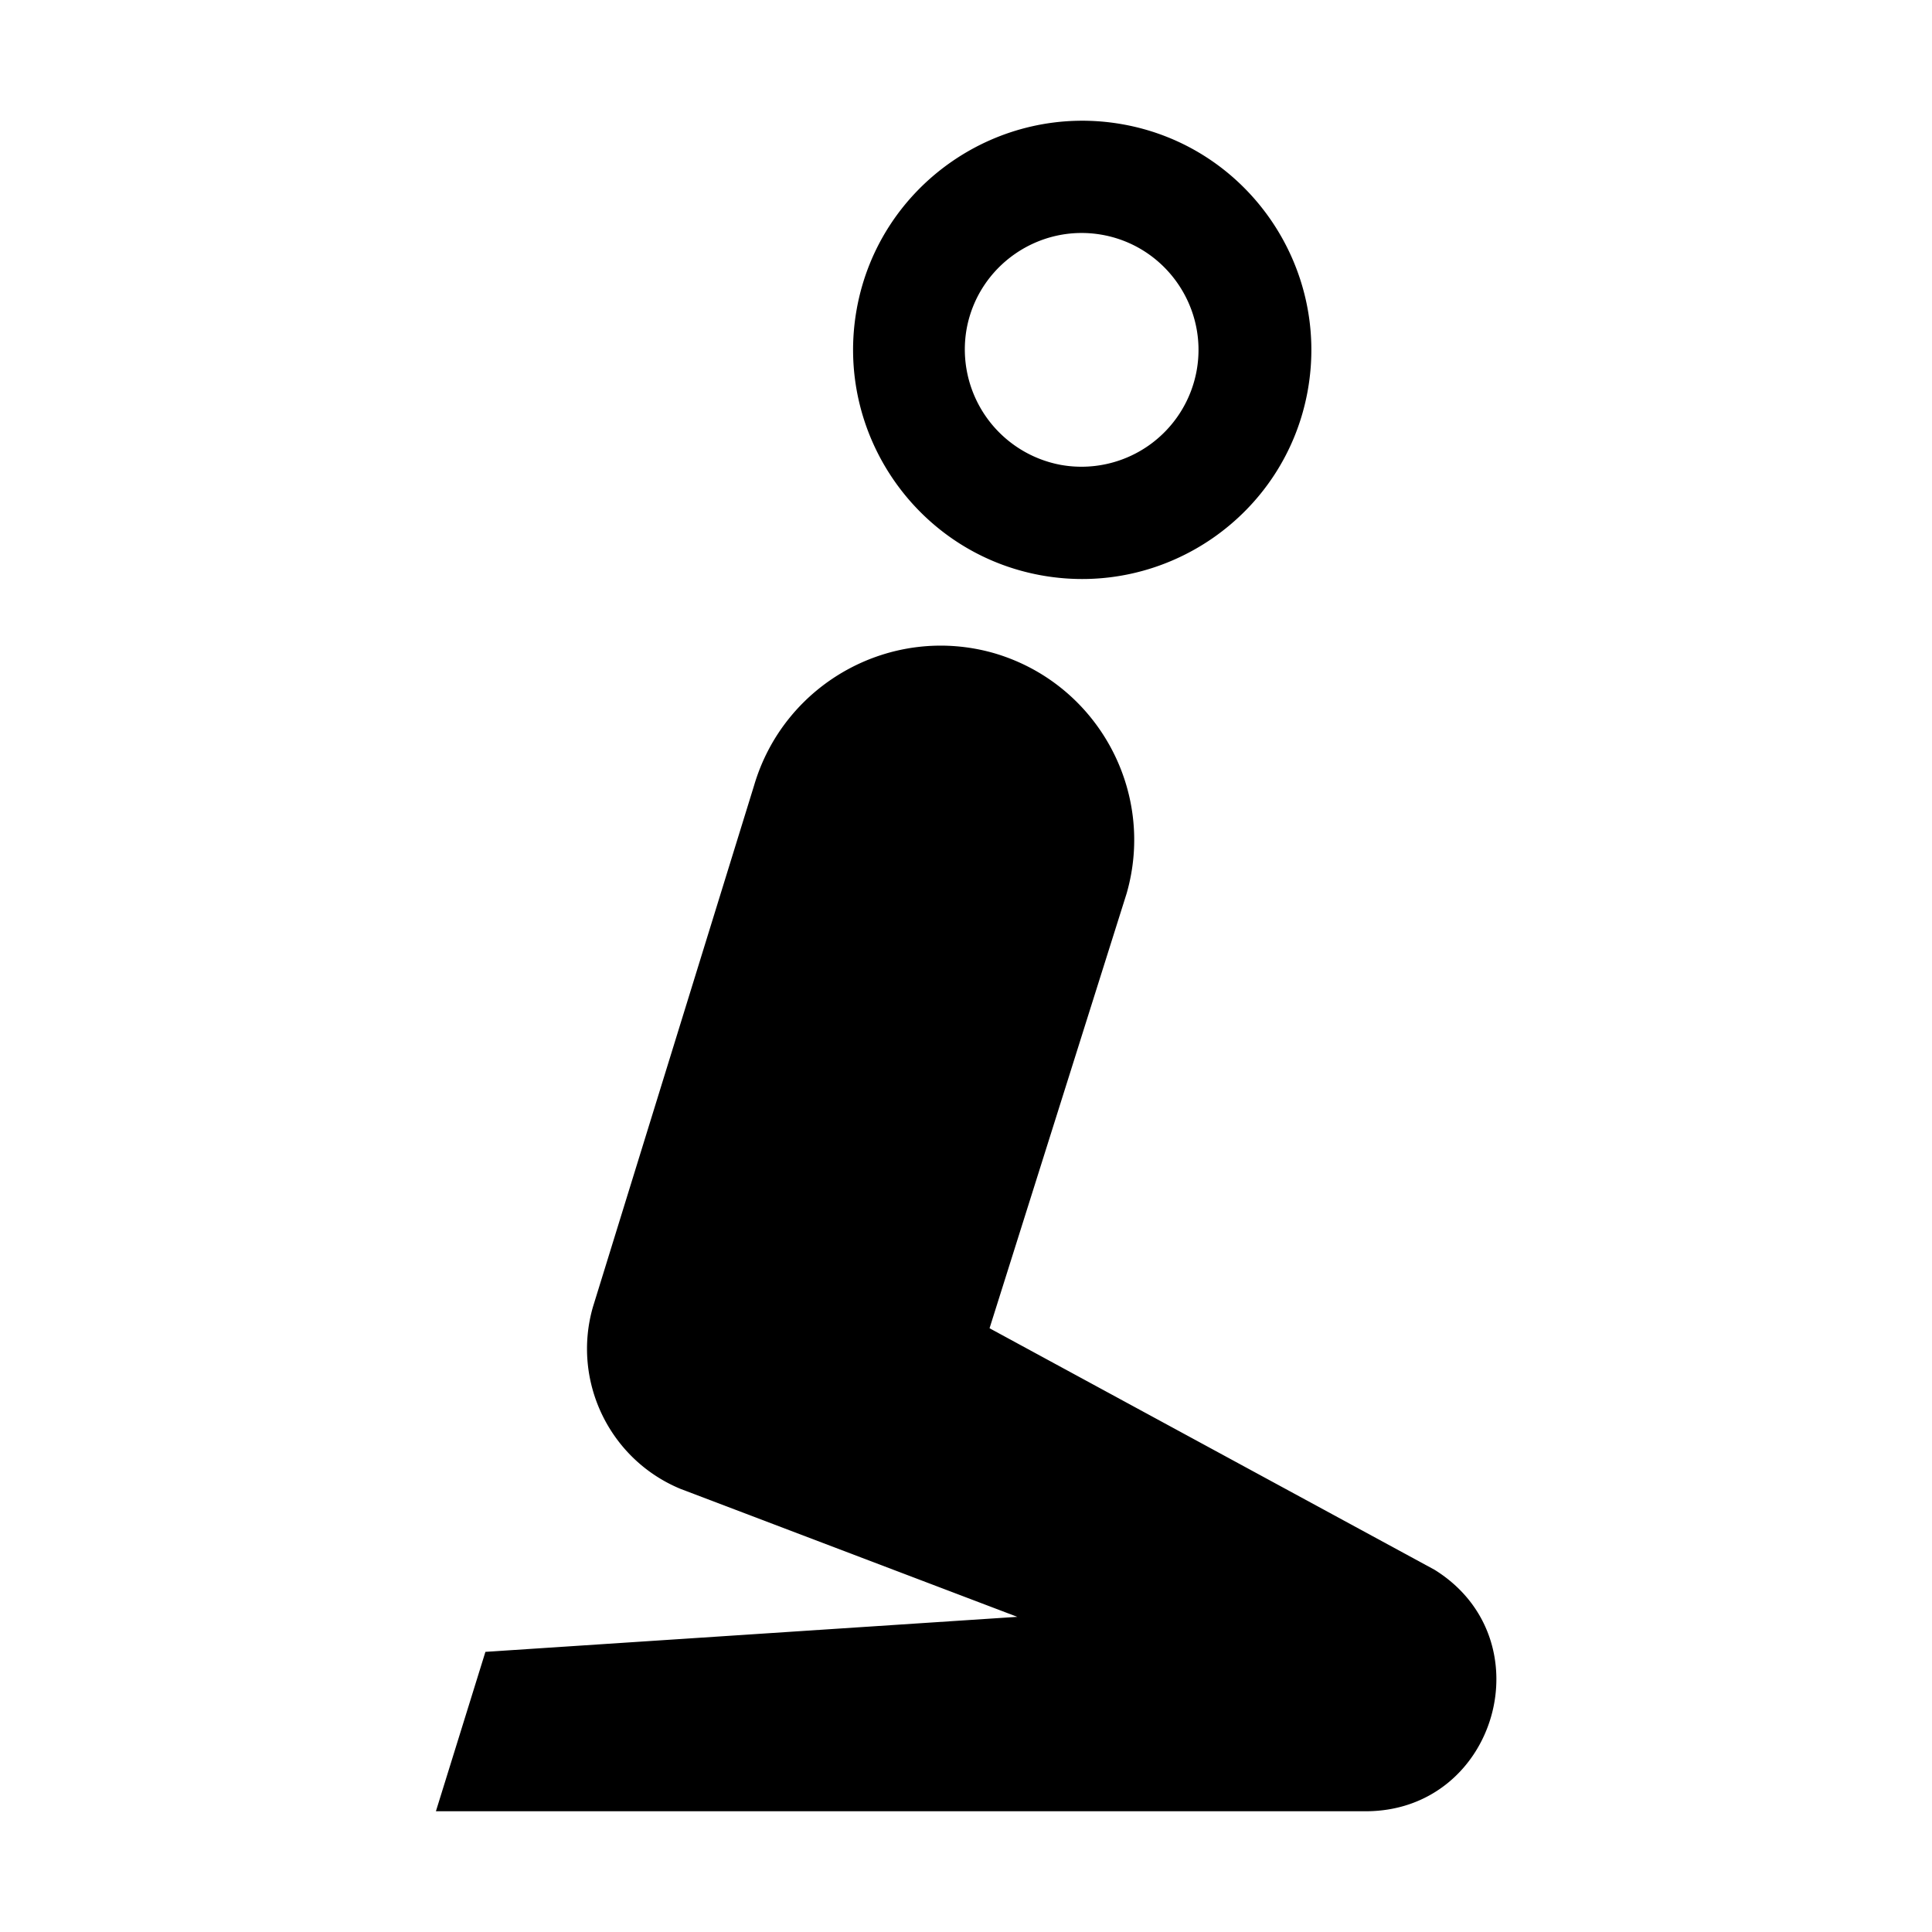 
<svg xmlns="http://www.w3.org/2000/svg" viewBox="0 0 32 32"><path d="M17.25 9.53c2.06.37 4.04-1 4.41-3.06s-1-4.04-3.06-4.41c-2.06-.37-4.04 1-4.41 3.06s1 4.04 3.06 4.41zm-1.24-4.08c.19-1.05 1.2-1.75 2.25-1.56 1.05.19 1.75 1.2 1.56 2.25a1.939 1.939 0 0 1-2.25 1.56 1.946 1.946 0 0 1-1.56-2.25zM23.76 26l-7.37-4 2.27-7.2c.49-1.7-.49-3.48-2.19-3.98-1.7-.49-3.48.49-3.98 2.19l-2.67 8.64c-.35 1.22.27 2.52 1.45 3.01l5.58 2.12-8.81.58L7.22 30h15.4c2.17 0 2.99-2.85 1.14-4z" style="fill: #000000;"/></svg>
